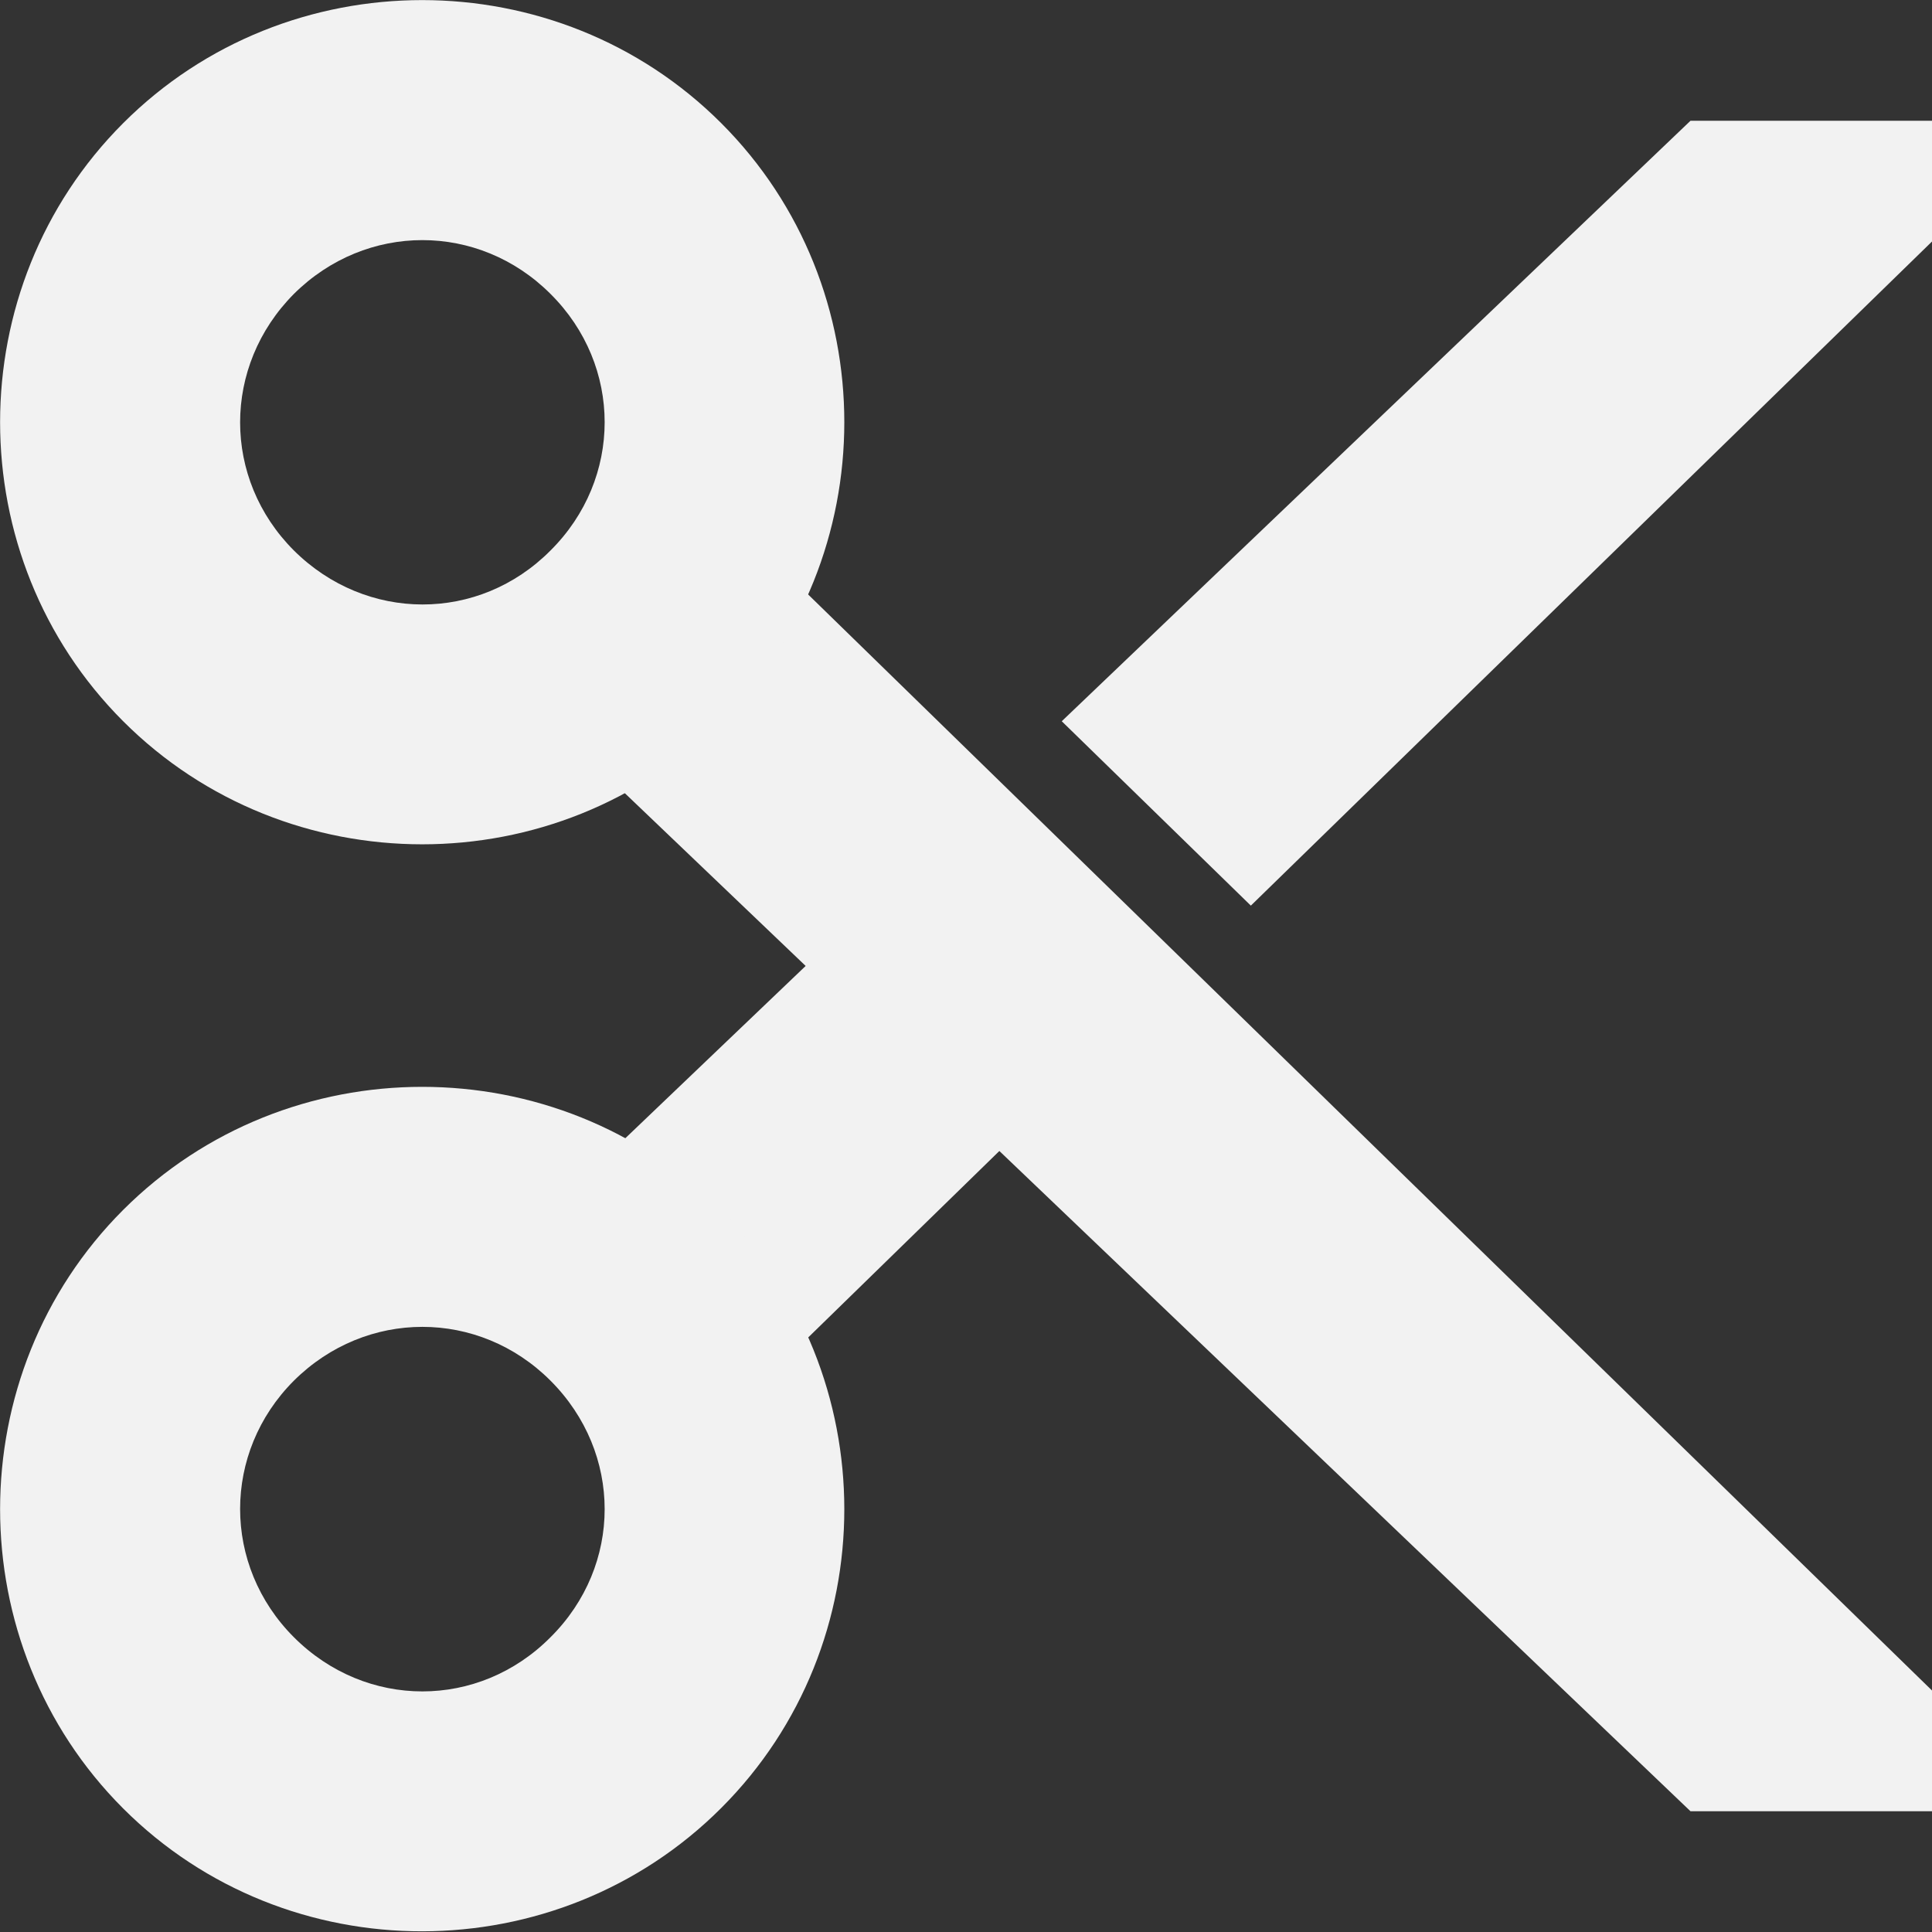 <?xml version="1.0" encoding="UTF-8" standalone="no"?>
<svg
   height="16px"
   viewBox="0 0 16 16"
   width="16px"
   version="1.1"
   id="svg16"
   sodipodi:docname="cut-symbolic.svg"
   inkscape:version="1.3.2 (091e20ef0f, 2023-11-25, custom)"
   xmlns:inkscape="http://www.inkscape.org/namespaces/inkscape"
   xmlns:sodipodi="http://sodipodi.sourceforge.net/DTD/sodipodi-0.dtd"
   xmlns="http://www.w3.org/2000/svg"
   xmlns:svg="http://www.w3.org/2000/svg">
  <rect x="0" y="0" width="16" height="16" fill="#333333" stroke="none"/>
  <defs
     id="defs16" />
  <sodipodi:namedview
     id="namedview16"
     pagecolor="#ffffff"
     bordercolor="#666666"
     borderopacity="1.0"
     inkscape:showpageshadow="2"
     inkscape:pageopacity="0.0"
     inkscape:pagecheckerboard="0"
     inkscape:deskcolor="#d1d1d1"
     inkscape:zoom="50.5"
     inkscape:cx="7.990099"
     inkscape:cy="8"
     inkscape:window-width="2560"
     inkscape:window-height="1023"
     inkscape:window-x="0"
     inkscape:window-y="0"
     inkscape:window-maximized="1"
     inkscape:current-layer="svg16" />
  <filter
     id="a"
     height="1"
     width="1"
     x="0"
     y="0">
    <feColorMatrix
       color-interpolation-filters="sRGB"
       values="0 0 0 0 1 0 0 0 0 1 0 0 0 0 1 0 0 0 1 0"
       id="feColorMatrix1" />
  </filter>
  <mask
     id="b">
    <g
       filter="url(#a)"
       id="g1">
      <path
         d="m -1.6 -1.6 h 19.2 v 19.2 h -19.2 z"
         fill-opacity="0.5"
         id="path1" />
    </g>
  </mask>
  <clipPath
     id="c">
    <path
       d="m 0 0 h 1600 v 1200 h -1600 z"
       id="path2" />
  </clipPath>
  <mask
     id="d">
    <g
       filter="url(#a)"
       id="g3">
      <path
         d="m -1.6 -1.6 h 19.2 v 19.2 h -19.2 z"
         fill-opacity="0.7"
         id="path3" />
    </g>
  </mask>
  <clipPath
     id="e">
    <path
       d="m 0 0 h 1600 v 1200 h -1600 z"
       id="path4" />
  </clipPath>
  <mask
     id="f">
    <g
       filter="url(#a)"
       id="g5">
      <path
         d="m -1.6 -1.6 h 19.2 v 19.2 h -19.2 z"
         fill-opacity="0.35"
         id="path5" />
    </g>
  </mask>
  <clipPath
     id="g">
    <path
       d="m 0 0 h 1600 v 1200 h -1600 z"
       id="path6" />
  </clipPath>
  <g
     fill="#222222"
     id="g10"
     style="fill:#f2f2f2">
    <path
       d="m 14 1 l -5.207 4.973 l 1.566 1.527 l 5.641 -5.5 v -1 z m -6.805 6.5 l -2.977 2.844 l 1.688 1.5 l 2.887 -2.816 z m 0 0"
       id="path7"
       style="fill:#f2f2f2" />
    <path
       d="m 4.219 5.656 l 9.781 9.344 h 2 v -1 l -10.094 -9.844 z m 0 0"
       id="path8"
       style="fill:#f2f2f2" />
    <path
       d="m 5.973 1.02 c -1.359 -1.359 -3.594 -1.359 -4.953 0 c -1.359 1.359 -1.359 3.594 0 4.953 s 3.594 1.359 4.953 0 s 1.359 -3.594 0 -4.953 z m -1.414 1.414 c 0.598 0.594 0.598 1.531 0 2.125 c -0.594 0.598 -1.527 0.594 -2.125 0 c -0.594 -0.594 -0.594 -1.527 0 -2.125 c 0.598 -0.594 1.531 -0.594 2.125 0 z m 0 0"
       id="path9"
       style="fill:#f2f2f2" />
    <path
       d="m 5.973 10.02 c -1.359 -1.359 -3.594 -1.359 -4.953 0 c -1.359 1.359 -1.359 3.598 0 4.957 c 1.359 1.359 3.594 1.355 4.953 -0.004 s 1.359 -3.59 0 -4.949 z m -1.414 1.414 c 0.598 0.598 0.598 1.531 0 2.125 c -0.594 0.598 -1.527 0.598 -2.125 0 c -0.594 -0.594 -0.594 -1.531 0 -2.125 c 0.598 -0.594 1.531 -0.594 2.125 0 z m 0 0"
       id="path10"
       style="fill:#f2f2f2" />
  </g>
  <g
     mask="url(#b)"
     id="g12"
     style="fill:#f2f2f2">
    <g
       clip-path="url(#c)"
       transform="matrix(1 0 0 1 -760 -744)"
       id="g11"
       style="fill:#f2f2f2">
      <path
         d="m 550 182 c -0.352 0.004 -0.695 0.102 -1 0.281 v 3.438 c 0.305 0.18 0.648 0.277 1 0.281 c 1.105 0 2 -0.895 2 -2 s -0.895 -2 -2 -2 z m 0 5 c -0.34 0 -0.68 0.059 -1 0.176 v 6.824 h 4 v -4 c 0 -1.656 -1.344 -3 -3 -3 z m 0 0"
         id="path11"
         style="fill:#f2f2f2" />
    </g>
  </g>
  <g
     mask="url(#d)"
     id="g14"
     style="fill:#f2f2f2">
    <g
       clip-path="url(#e)"
       transform="matrix(1 0 0 1 -760 -744)"
       id="g13"
       style="fill:#f2f2f2">
      <path
         d="m 569 182 v 4 c 1.105 0 2 -0.895 2 -2 s -0.895 -2 -2 -2 z m 0 5 v 7 h 3 v -4 c 0 -1.656 -1.344 -3 -3 -3 z m 0 0"
         id="path12"
         style="fill:#f2f2f2" />
    </g>
  </g>
  <g
     mask="url(#f)"
     id="g16"
     style="fill:#f2f2f2">
    <g
       clip-path="url(#g)"
       transform="matrix(1 0 0 1 -760 -744)"
       id="g15"
       style="fill:#f2f2f2">
      <path
         d="m 573 182.27 v 3.449 c 0.613 -0.355 0.996 -1.008 1 -1.719 c 0 -0.715 -0.383 -1.375 -1 -1.73 z m 0 4.906 v 6.824 h 2 v -4 c 0 -1.27 -0.801 -2.402 -2 -2.824 z m 0 0"
         id="path14"
         style="fill:#f2f2f2" />
    </g>
  </g>
</svg>
